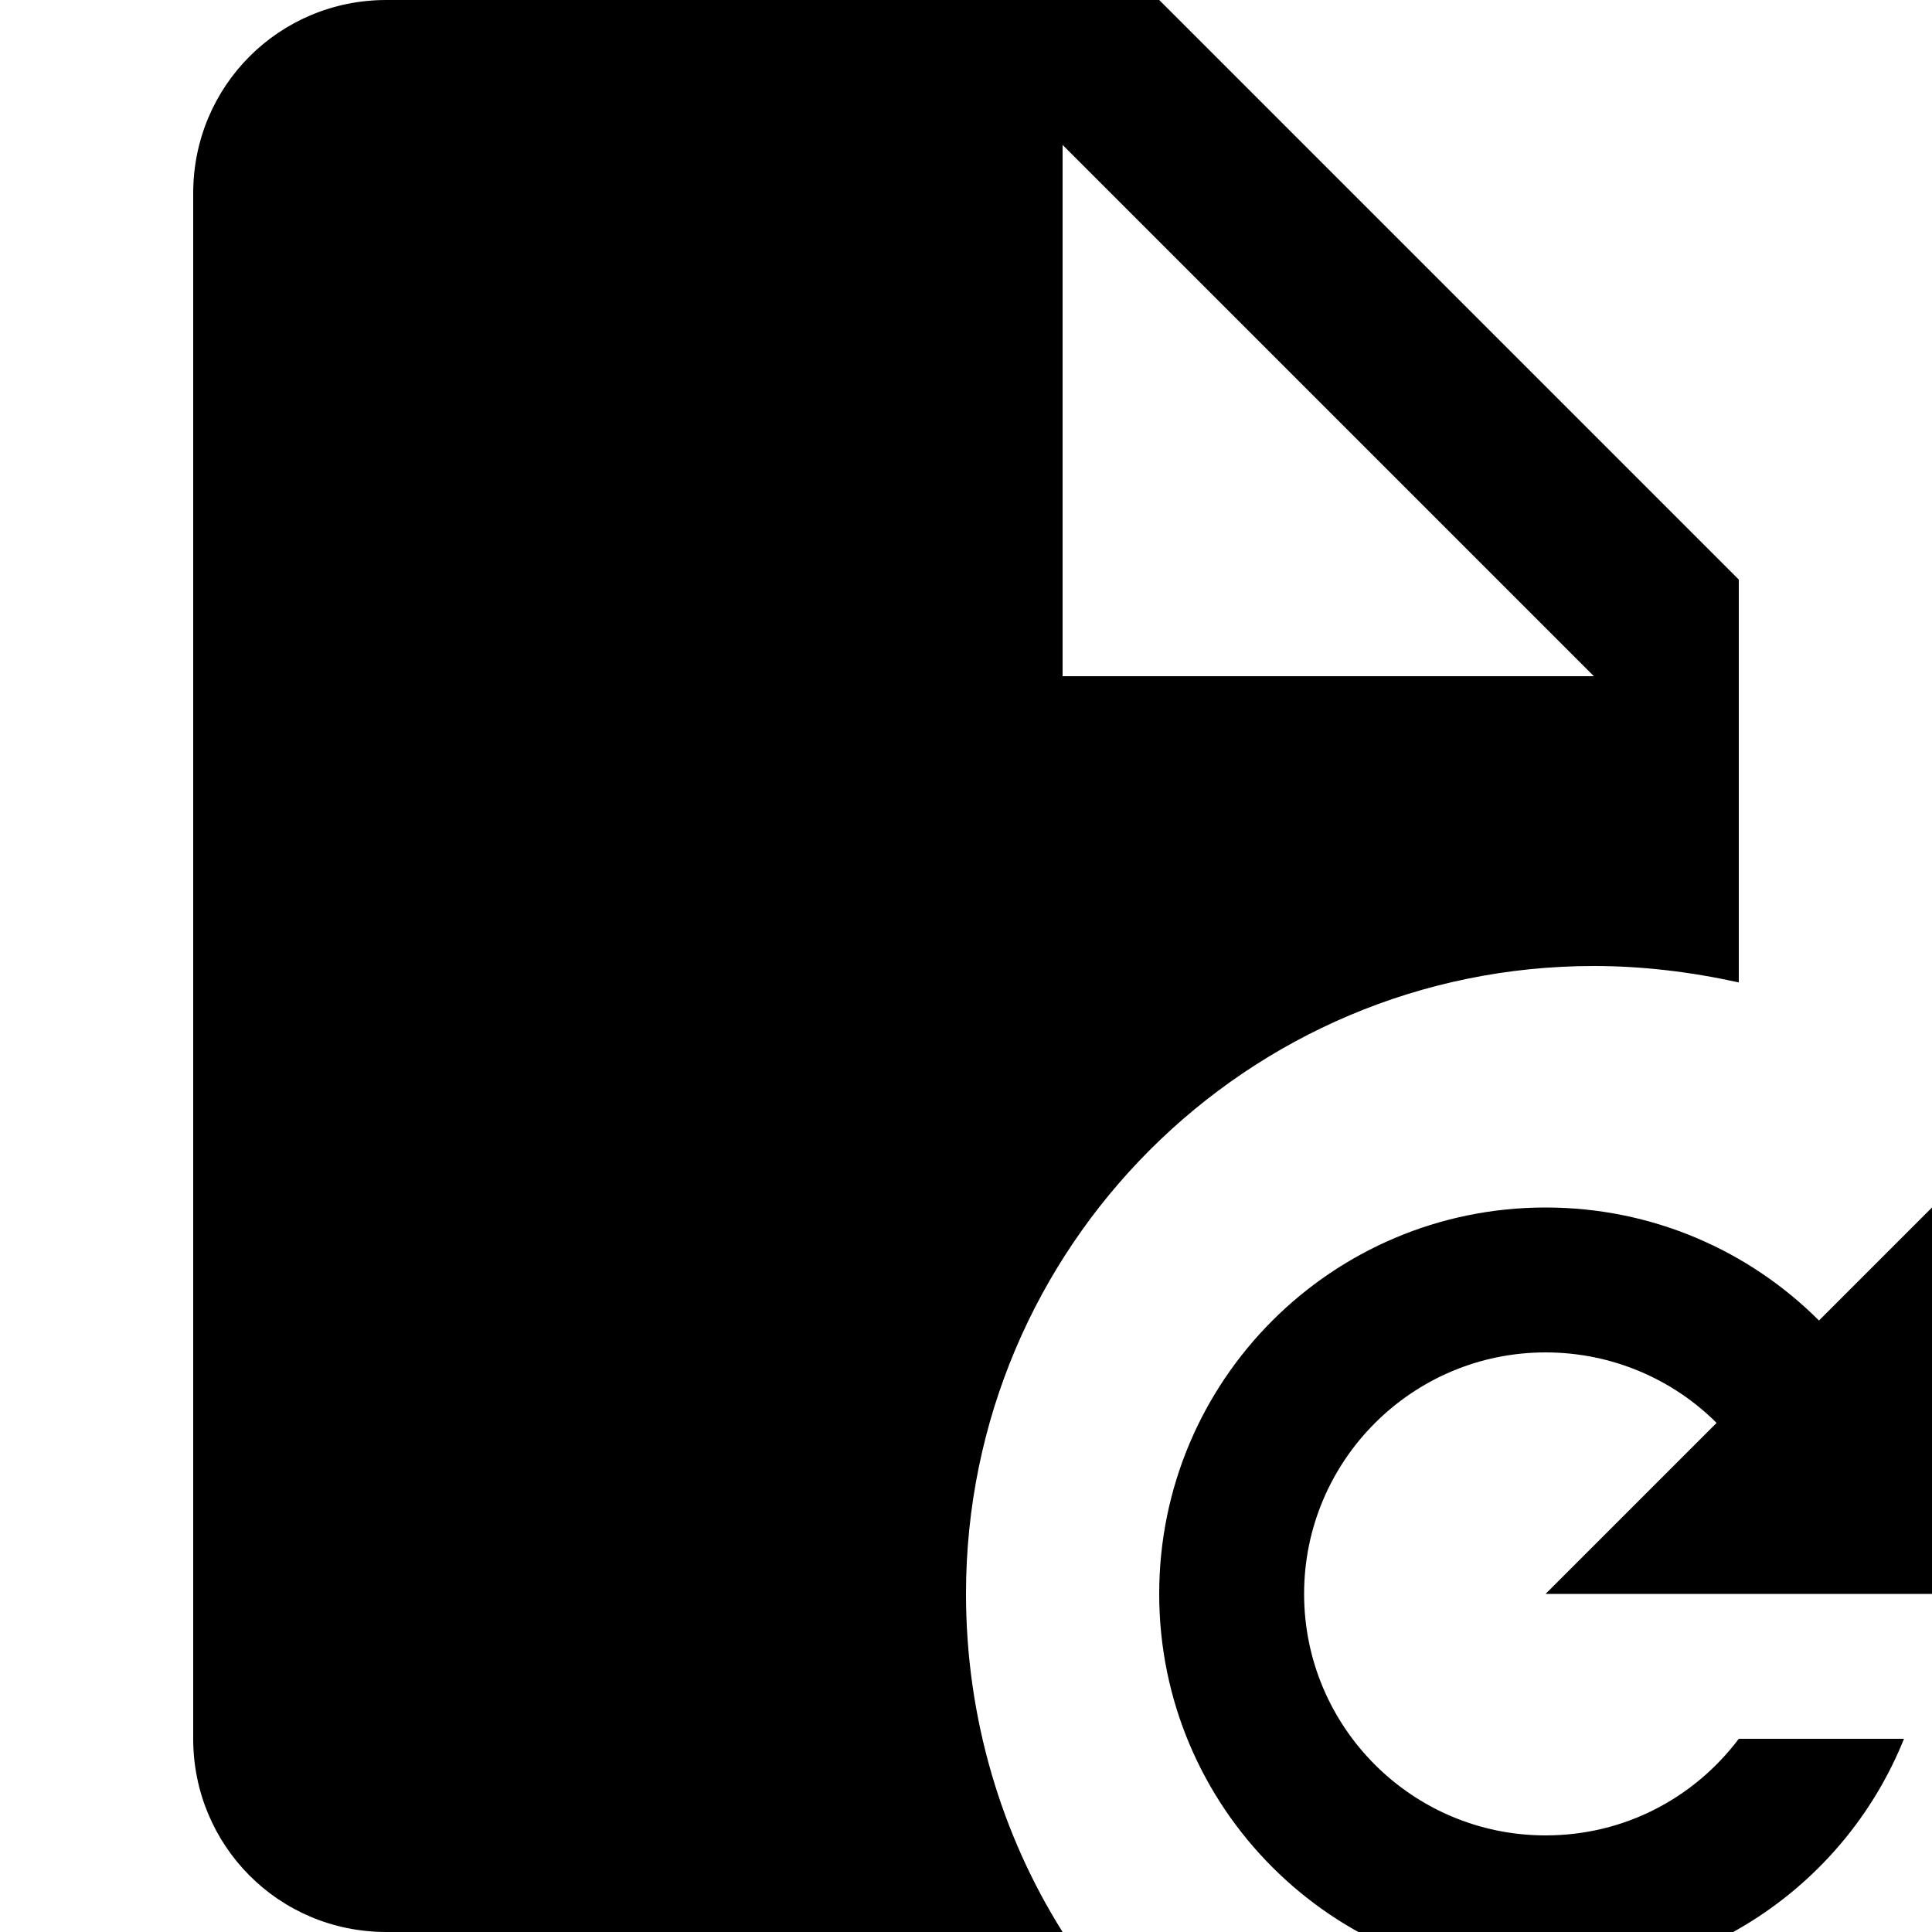 <?xml version="1.0" encoding="UTF-8"?><!DOCTYPE svg PUBLIC "-//W3C//DTD SVG 1.1//EN" "http://www.w3.org/Graphics/SVG/1.1/DTD/svg11.dtd"><svg xmlns="http://www.w3.org/2000/svg" xmlns:xlink="http://www.w3.org/1999/xlink" version="1.1" id="mdi-file-refresh" width="24" height="24" viewBox="2 2 20 20"><path d="M18 14.5C19.11 14.5 20.11 14.95 20.83 15.67L22 14.5V18.5H18L19.77 16.73C19.32 16.28 18.69 16 18 16C16.62 16 15.5 17.12 15.5 18.5C15.5 19.88 16.62 21 18 21C18.82 21 19.54 20.61 20 20H21.71C21.12 21.47 19.68 22.5 18 22.5C15.79 22.5 14 20.71 14 18.5C14 16.29 15.79 14.5 18 14.5M13 9H18.5L13 3.5V9M6 2H14L20 8V12.17C19.5 12.06 19 12 18.5 12C14.91 12 12 14.91 12 18.5C12 19.79 12.37 21 13 22H6C4.88 22 4 21.1 4 20L4 4C4 2.89 4.89 2 6 2Z" /></svg>